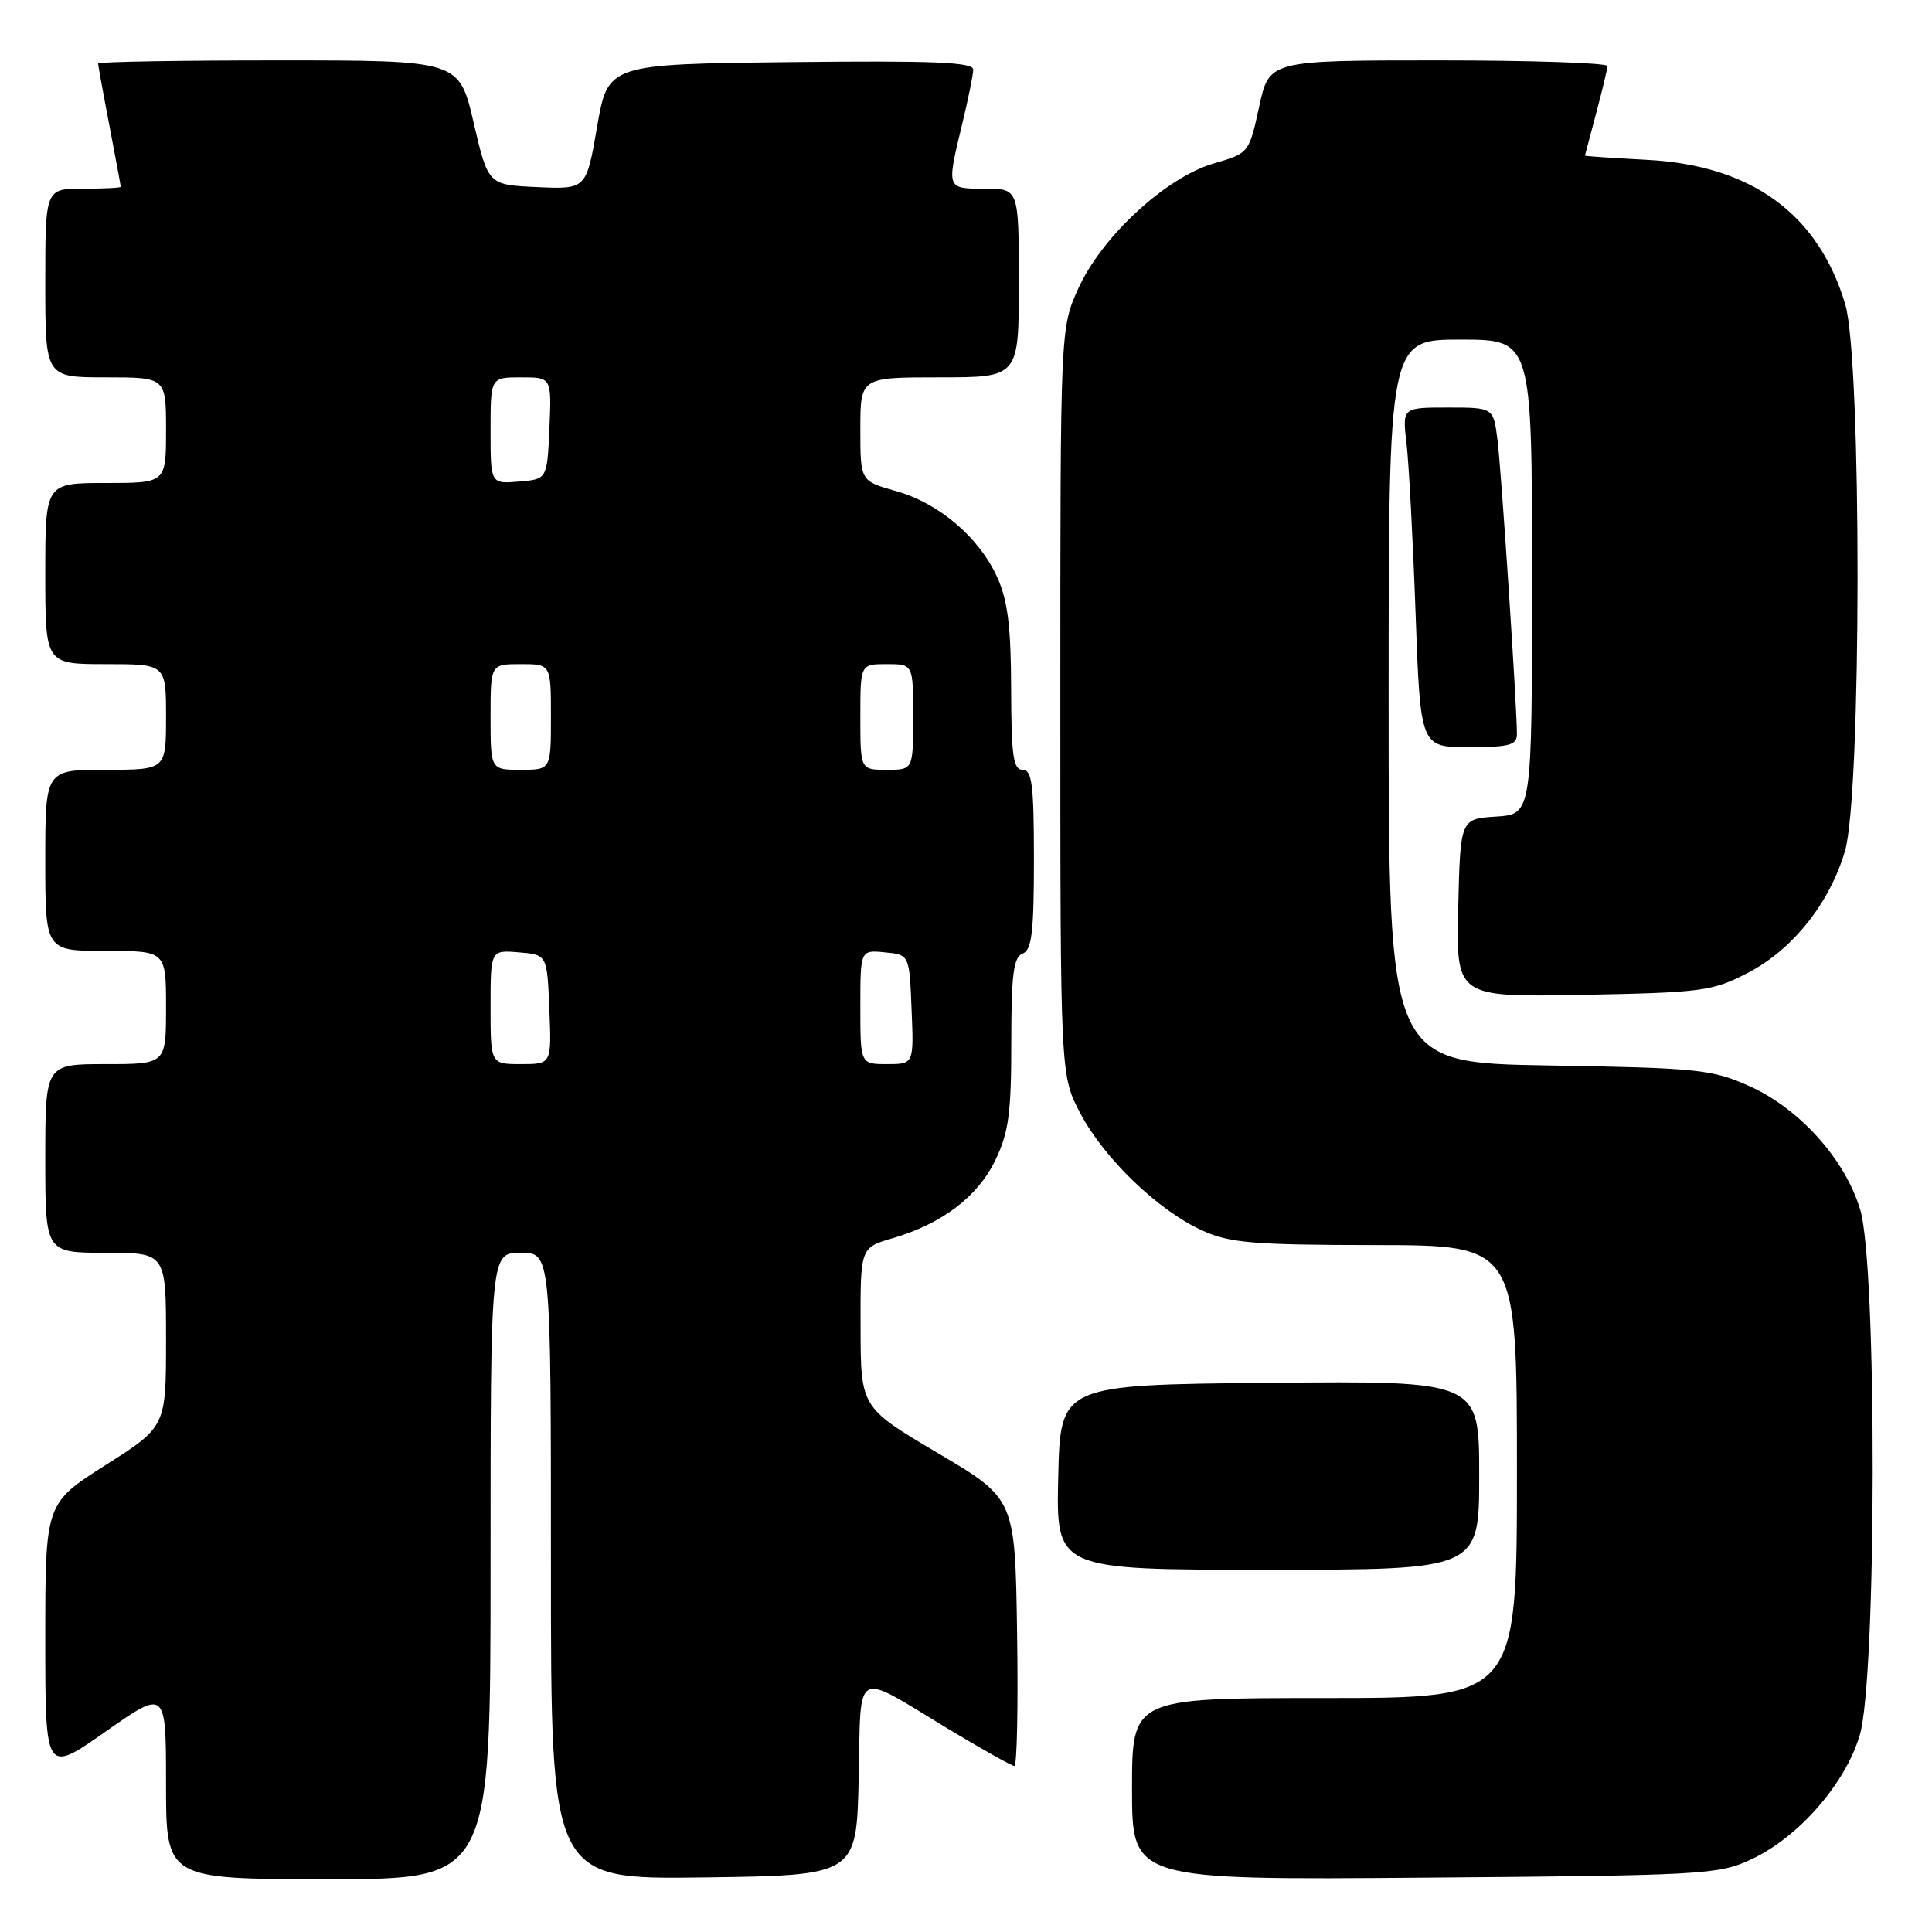 <?xml version="1.0" encoding="UTF-8" standalone="no"?>
<!DOCTYPE svg PUBLIC "-//W3C//DTD SVG 1.1//EN" "http://www.w3.org/Graphics/SVG/1.1/DTD/svg11.dtd" >
<svg xmlns="http://www.w3.org/2000/svg" xmlns:xlink="http://www.w3.org/1999/xlink" version="1.1" viewBox="0 0 256 256">
 <g >
 <path fill="currentColor"
d=" M 65.00 207.50 C 65.00 166.00 65.00 166.00 69.00 166.00 C 73.00 166.00 73.00 166.00 73.00 207.52 C 73.00 249.04 73.00 249.04 93.25 248.77 C 113.50 248.50 113.50 248.50 113.78 235.65 C 114.10 220.82 112.99 221.44 125.55 229.03 C 130.08 231.76 134.06 234.00 134.41 234.00 C 134.76 234.00 134.92 226.03 134.77 216.30 C 134.50 198.59 134.50 198.59 124.28 192.55 C 114.05 186.50 114.05 186.50 114.03 175.91 C 114.00 165.32 114.00 165.32 118.25 164.08 C 124.82 162.16 129.53 158.59 131.88 153.75 C 133.65 150.08 134.00 147.54 134.00 138.15 C 134.00 129.11 134.29 126.83 135.50 126.36 C 136.72 125.89 137.00 123.54 137.00 113.89 C 137.00 103.99 136.75 102.00 135.50 102.00 C 134.26 102.00 134.00 100.13 133.98 91.25 C 133.96 83.02 133.53 79.56 132.14 76.49 C 129.72 71.17 124.40 66.65 118.67 65.05 C 114.00 63.74 114.00 63.74 114.00 56.87 C 114.00 50.00 114.00 50.00 124.50 50.00 C 135.00 50.00 135.00 50.00 135.00 37.50 C 135.00 25.00 135.00 25.00 130.50 25.00 C 125.39 25.00 125.41 25.07 127.48 16.50 C 128.28 13.20 128.94 9.93 128.96 9.23 C 128.99 8.24 123.83 8.02 104.78 8.23 C 80.56 8.50 80.56 8.50 79.12 16.79 C 77.69 25.08 77.69 25.08 71.19 24.79 C 64.68 24.50 64.68 24.50 62.76 16.25 C 60.84 8.00 60.84 8.00 36.92 8.00 C 23.76 8.00 13.00 8.19 13.00 8.41 C 13.00 8.64 13.67 12.35 14.50 16.66 C 15.32 20.97 16.00 24.61 16.00 24.75 C 16.00 24.89 13.75 25.00 11.00 25.00 C 6.00 25.00 6.00 25.00 6.00 37.50 C 6.00 50.00 6.00 50.00 14.00 50.00 C 22.00 50.00 22.00 50.00 22.00 57.00 C 22.00 64.00 22.00 64.00 14.00 64.00 C 6.00 64.00 6.00 64.00 6.00 76.00 C 6.00 88.00 6.00 88.00 14.00 88.00 C 22.00 88.00 22.00 88.00 22.00 95.00 C 22.00 102.00 22.00 102.00 14.00 102.00 C 6.00 102.00 6.00 102.00 6.00 114.00 C 6.00 126.00 6.00 126.00 14.00 126.00 C 22.00 126.00 22.00 126.00 22.00 133.50 C 22.00 141.00 22.00 141.00 14.00 141.00 C 6.00 141.00 6.00 141.00 6.00 153.50 C 6.00 166.00 6.00 166.00 14.00 166.00 C 22.00 166.00 22.00 166.00 22.00 177.52 C 22.00 189.04 22.00 189.04 14.00 194.12 C 6.00 199.20 6.00 199.20 6.00 217.12 C 6.00 235.05 6.00 235.05 14.00 229.44 C 22.00 223.83 22.00 223.83 22.00 236.42 C 22.00 249.00 22.00 249.00 43.50 249.00 C 65.00 249.00 65.00 249.00 65.00 207.50 Z  M 232.00 246.40 C 238.31 243.47 244.51 236.38 246.43 229.91 C 248.67 222.38 248.73 167.81 246.50 160.33 C 244.52 153.65 238.48 146.91 231.79 143.91 C 226.86 141.70 225.03 141.51 205.25 141.18 C 184.00 140.83 184.00 140.83 184.00 92.91 C 184.00 45.00 184.00 45.00 193.50 45.00 C 203.00 45.00 203.00 45.00 203.00 76.45 C 203.00 107.89 203.00 107.89 198.25 108.20 C 193.50 108.50 193.50 108.50 193.22 120.32 C 192.94 132.13 192.94 132.13 209.75 131.82 C 225.50 131.52 226.88 131.34 231.52 128.95 C 237.50 125.87 242.41 119.74 244.47 112.77 C 246.67 105.37 246.70 47.73 244.51 40.35 C 240.95 28.36 232.11 21.91 218.26 21.18 C 213.72 20.94 210.01 20.69 210.01 20.62 C 210.02 20.56 210.69 18.02 211.50 15.00 C 212.31 11.97 212.98 9.16 212.99 8.75 C 212.99 8.34 202.91 8.00 190.59 8.00 C 168.17 8.00 168.17 8.00 166.84 14.15 C 165.50 20.29 165.49 20.30 160.82 21.66 C 154.49 23.50 145.99 31.35 142.88 38.23 C 140.50 43.50 140.50 43.50 140.50 93.00 C 140.50 142.50 140.50 142.50 143.16 147.54 C 146.32 153.53 153.48 160.41 159.31 163.05 C 162.94 164.70 165.99 164.96 182.25 164.98 C 201.00 165.00 201.00 165.00 201.00 195.00 C 201.00 225.00 201.00 225.00 175.50 225.00 C 150.00 225.00 150.00 225.00 150.00 237.05 C 150.00 249.11 150.00 249.11 188.75 248.80 C 225.64 248.51 227.72 248.40 232.00 246.40 Z  M 196.00 195.48 C 196.00 182.97 196.00 182.97 168.25 183.23 C 140.50 183.50 140.50 183.50 140.22 195.75 C 139.94 208.00 139.94 208.00 167.97 208.00 C 196.00 208.00 196.00 208.00 196.00 195.48 Z  M 201.00 97.28 C 201.00 93.61 198.93 62.28 198.42 58.25 C 197.88 54.00 197.88 54.00 191.84 54.00 C 185.81 54.00 185.81 54.00 186.37 58.75 C 186.68 61.36 187.22 71.49 187.57 81.25 C 188.21 99.00 188.21 99.00 194.61 99.00 C 199.99 99.00 201.00 98.73 201.00 97.28 Z  M 65.00 133.44 C 65.00 125.88 65.00 125.88 68.75 126.19 C 72.50 126.50 72.50 126.50 72.79 133.75 C 73.09 141.00 73.09 141.00 69.04 141.00 C 65.00 141.00 65.00 141.00 65.00 133.44 Z  M 114.00 133.44 C 114.00 125.87 114.00 125.87 117.25 126.19 C 120.50 126.50 120.50 126.50 120.79 133.75 C 121.09 141.00 121.09 141.00 117.54 141.00 C 114.00 141.00 114.00 141.00 114.00 133.44 Z  M 65.00 95.00 C 65.00 88.00 65.00 88.00 69.00 88.00 C 73.00 88.00 73.00 88.00 73.00 95.00 C 73.00 102.00 73.00 102.00 69.00 102.00 C 65.00 102.00 65.00 102.00 65.00 95.00 Z  M 114.00 95.00 C 114.00 88.00 114.00 88.00 117.50 88.00 C 121.00 88.00 121.00 88.00 121.00 95.00 C 121.00 102.00 121.00 102.00 117.50 102.00 C 114.00 102.00 114.00 102.00 114.00 95.00 Z  M 65.00 57.06 C 65.00 50.00 65.00 50.00 69.05 50.00 C 73.09 50.00 73.09 50.00 72.80 56.75 C 72.50 63.50 72.50 63.50 68.75 63.81 C 65.00 64.12 65.00 64.12 65.00 57.06 Z "/>
</g>
</svg>